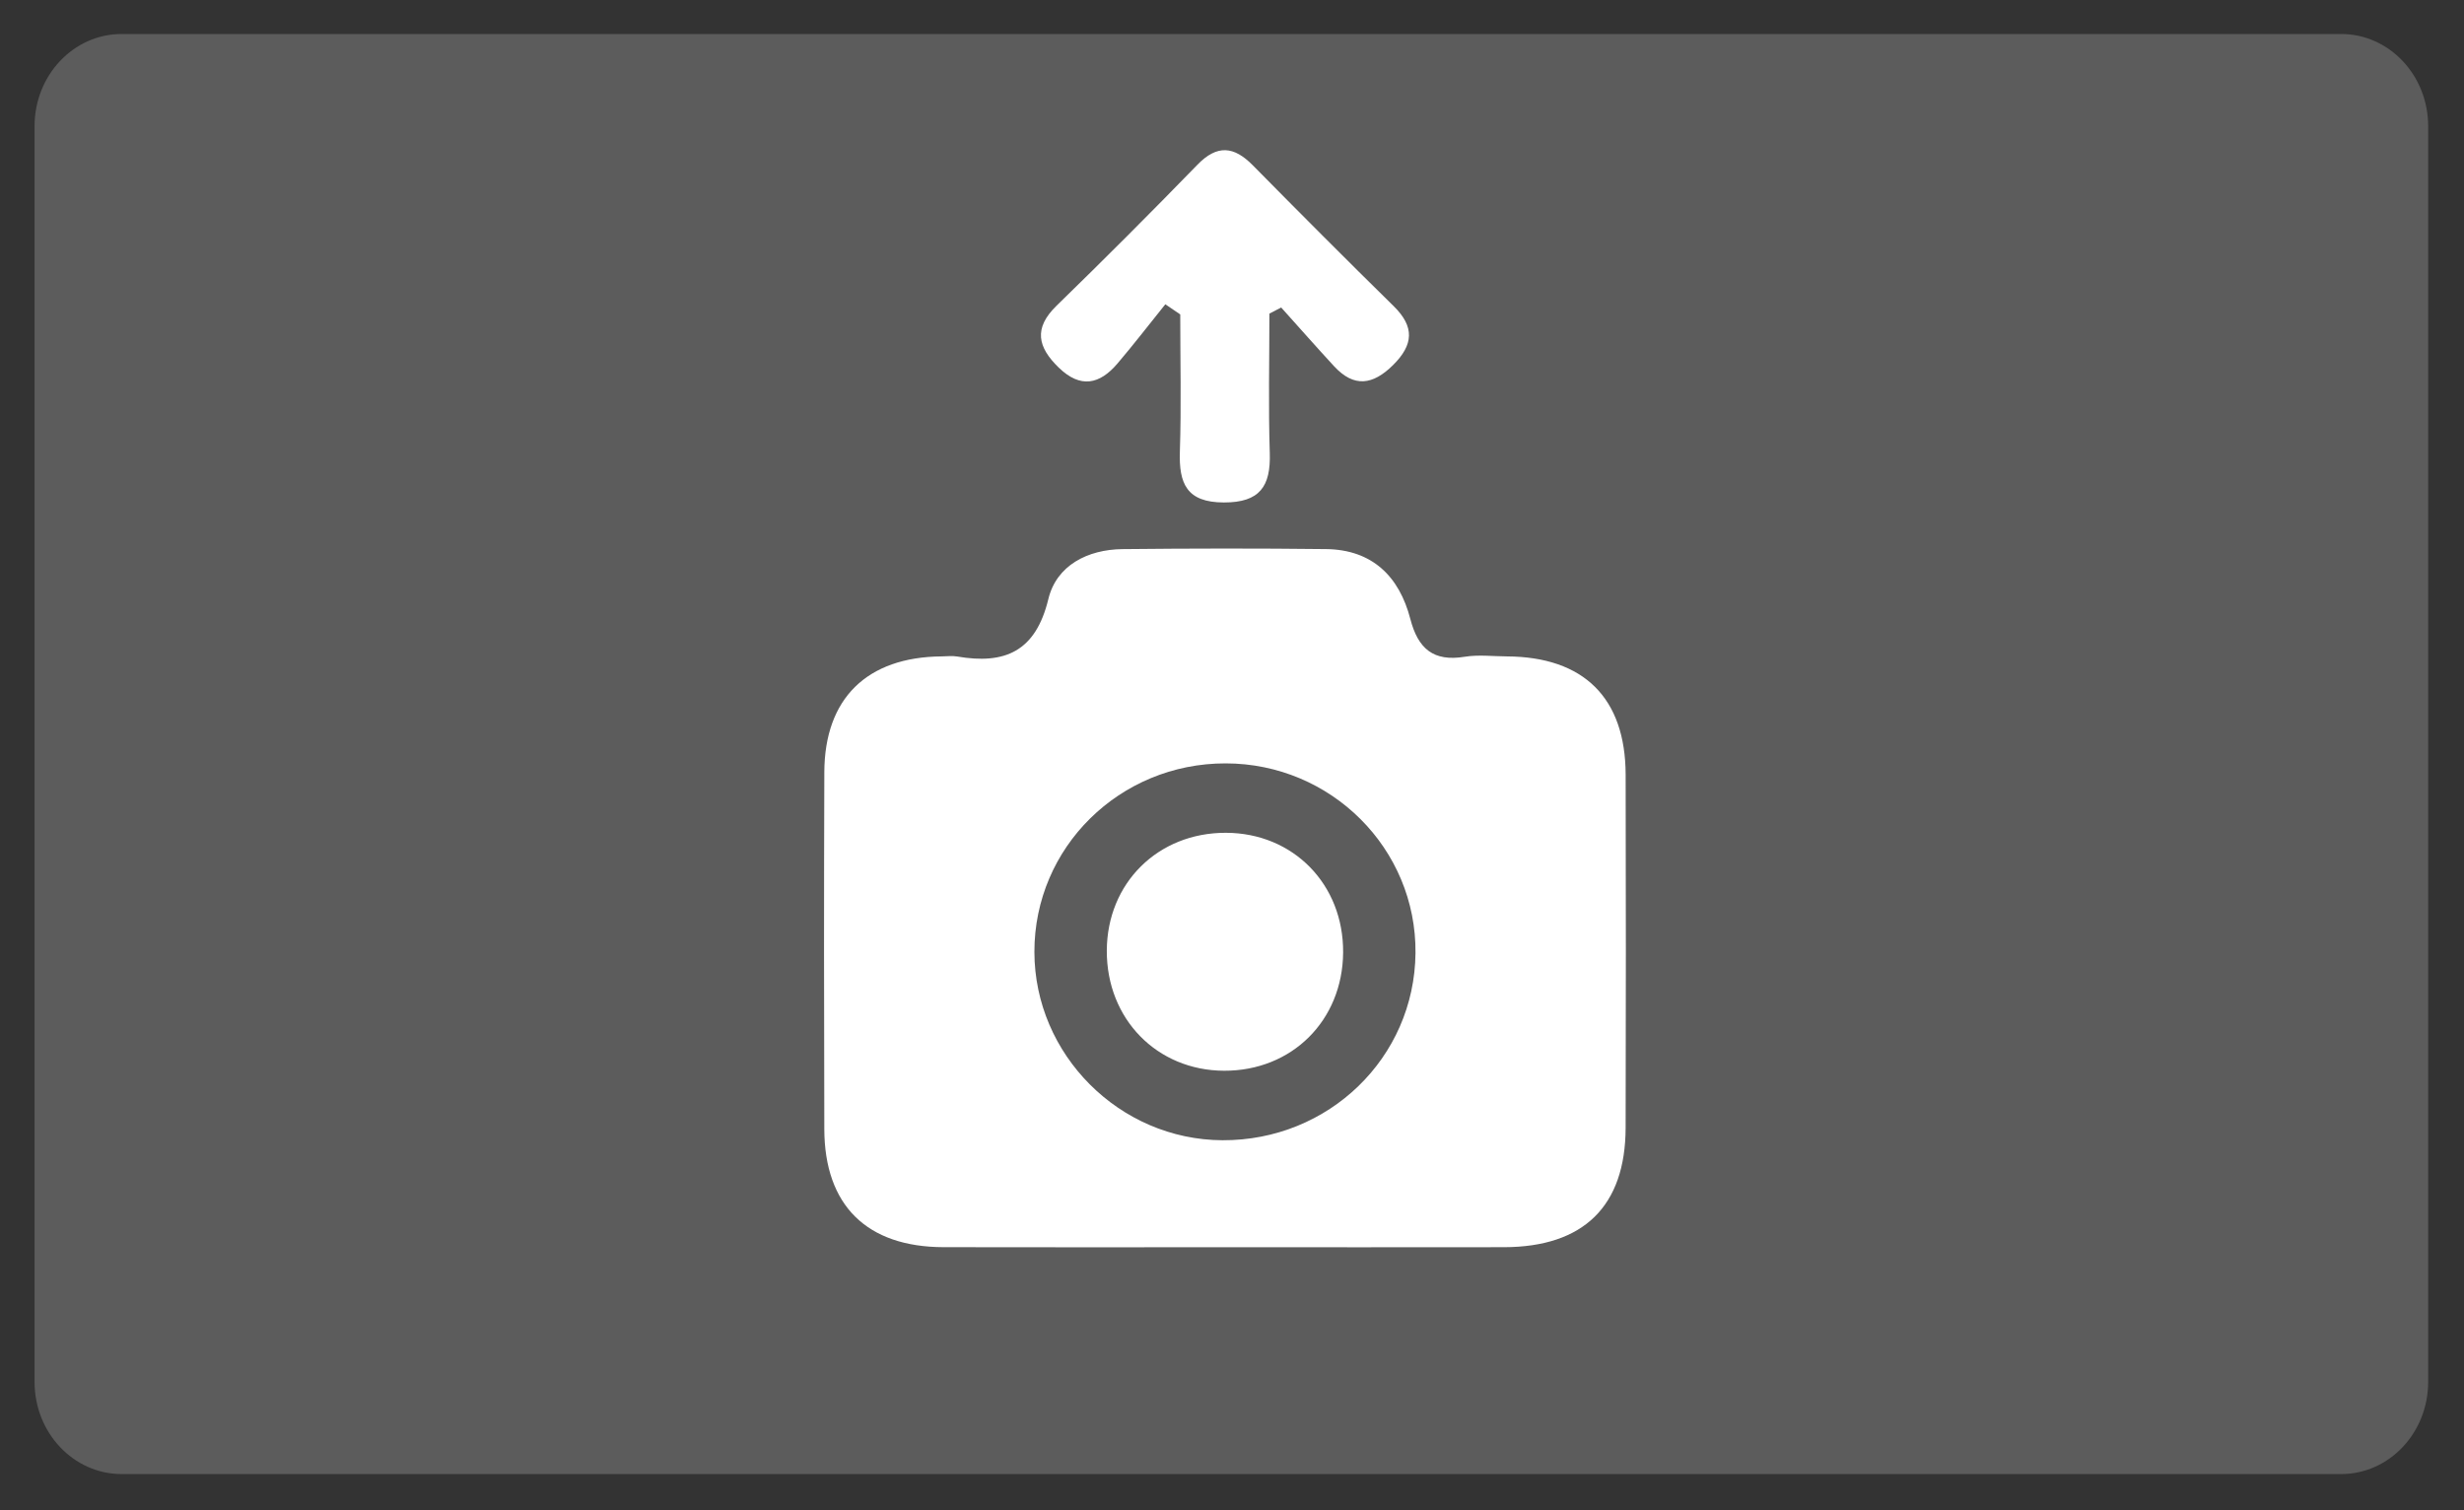 <?xml version="1.0" encoding="utf-8"?>
<!-- Generator: Adobe Illustrator 16.0.0, SVG Export Plug-In . SVG Version: 6.00 Build 0)  -->
<!DOCTYPE svg PUBLIC "-//W3C//DTD SVG 1.1//EN" "http://www.w3.org/Graphics/SVG/1.1/DTD/svg11.dtd">
<svg version="1.1" id="Layer_1" xmlns="http://www.w3.org/2000/svg" xmlns:xlink="http://www.w3.org/1999/xlink" x="0px" y="0px"
	 width="320.833px" height="196.667px" viewBox="0 0 320.833 196.667" enable-background="new 0 0 320.833 196.667"
	 xml:space="preserve">
<rect x="0" y="0" width="320.833" height="196.667" fill="#333333" stroke="none"/>
<g>
	<path opacity="0.2" fill-rule="evenodd" clip-rule="evenodd" fill="#FFFFFF" d="M316.167,179.928c0,6.627-5.074,12-11.333,12
		H15.833c-6.259,0-11.333-5.373-11.333-12v-163.5c0-6.627,5.074-12,11.333-12h289.001c6.259,0,11.333,5.373,11.333,12V179.928z"/>
	<path fill-rule="evenodd" clip-rule="evenodd" fill="#FFFFFF" d="M159.337,162.393c-12.161,0-24.322,0.022-36.482-0.008
		c-9.994-0.024-15.496-5.445-15.524-15.368c-0.045-15.492-0.05-30.985,0.002-46.478c0.032-9.611,5.564-14.999,15.292-15.074
		c0.667-0.005,1.35-0.098,1.997,0.013c6.212,1.066,10.225-0.632,11.883-7.483c1.058-4.371,5.093-6.452,9.668-6.5
		c8.828-0.092,17.659-0.105,26.486-0.003c6.02,0.07,9.542,3.563,10.979,9.105c1.007,3.881,3.013,5.578,7.077,4.916
		c1.785-0.291,3.656-0.057,5.489-0.047c10.021,0.054,15.442,5.406,15.468,15.398c0.039,15.326,0.039,30.652-0.002,45.978
		c-0.025,10.211-5.477,15.529-15.85,15.546C183.659,162.408,171.498,162.393,159.337,162.393z M159.581,99.394
		c-13.806-0.01-24.912,10.945-24.894,24.555c0.018,13.373,11.085,24.453,24.484,24.514c13.844,0.063,25.002-10.751,25.139-24.359
		C184.447,110.512,173.33,99.404,159.581,99.394z"/>
	<path fill-rule="evenodd" clip-rule="evenodd" fill="#FFFFFF" d="M159.386,139.413c-8.738-0.031-15.298-6.741-15.271-15.621
		c0.026-8.808,6.66-15.38,15.506-15.36c8.778,0.02,15.336,6.721,15.265,15.598C174.814,132.885,168.205,139.446,159.386,139.413z"/>
	<g>
		<path fill-rule="evenodd" clip-rule="evenodd" fill="#FFFFFF" d="M151.735,39.618c-2.071,2.574-4.086,5.195-6.228,7.71
			c-2.319,2.724-4.814,3.286-7.651,0.534c-2.749-2.666-3.301-5.119-0.29-8.051c6.201-6.035,12.319-12.159,18.35-18.364
			c2.576-2.65,4.756-2.41,7.203,0.07c6.079,6.159,12.187,12.292,18.36,18.355c2.73,2.683,2.577,5.017-0.091,7.661
			c-2.633,2.609-5.09,2.959-7.682,0.15c-2.326-2.521-4.594-5.096-6.887-7.646c-0.512,0.265-1.022,0.529-1.533,0.795
			c0,6.052-0.145,12.108,0.049,18.154c0.137,4.329-1.289,6.444-5.975,6.436c-4.854-0.008-5.868-2.465-5.732-6.638
			c0.193-5.942,0.049-11.896,0.049-17.845C153.03,40.499,152.382,40.058,151.735,39.618z"/>
	</g>
</g>
</svg>

